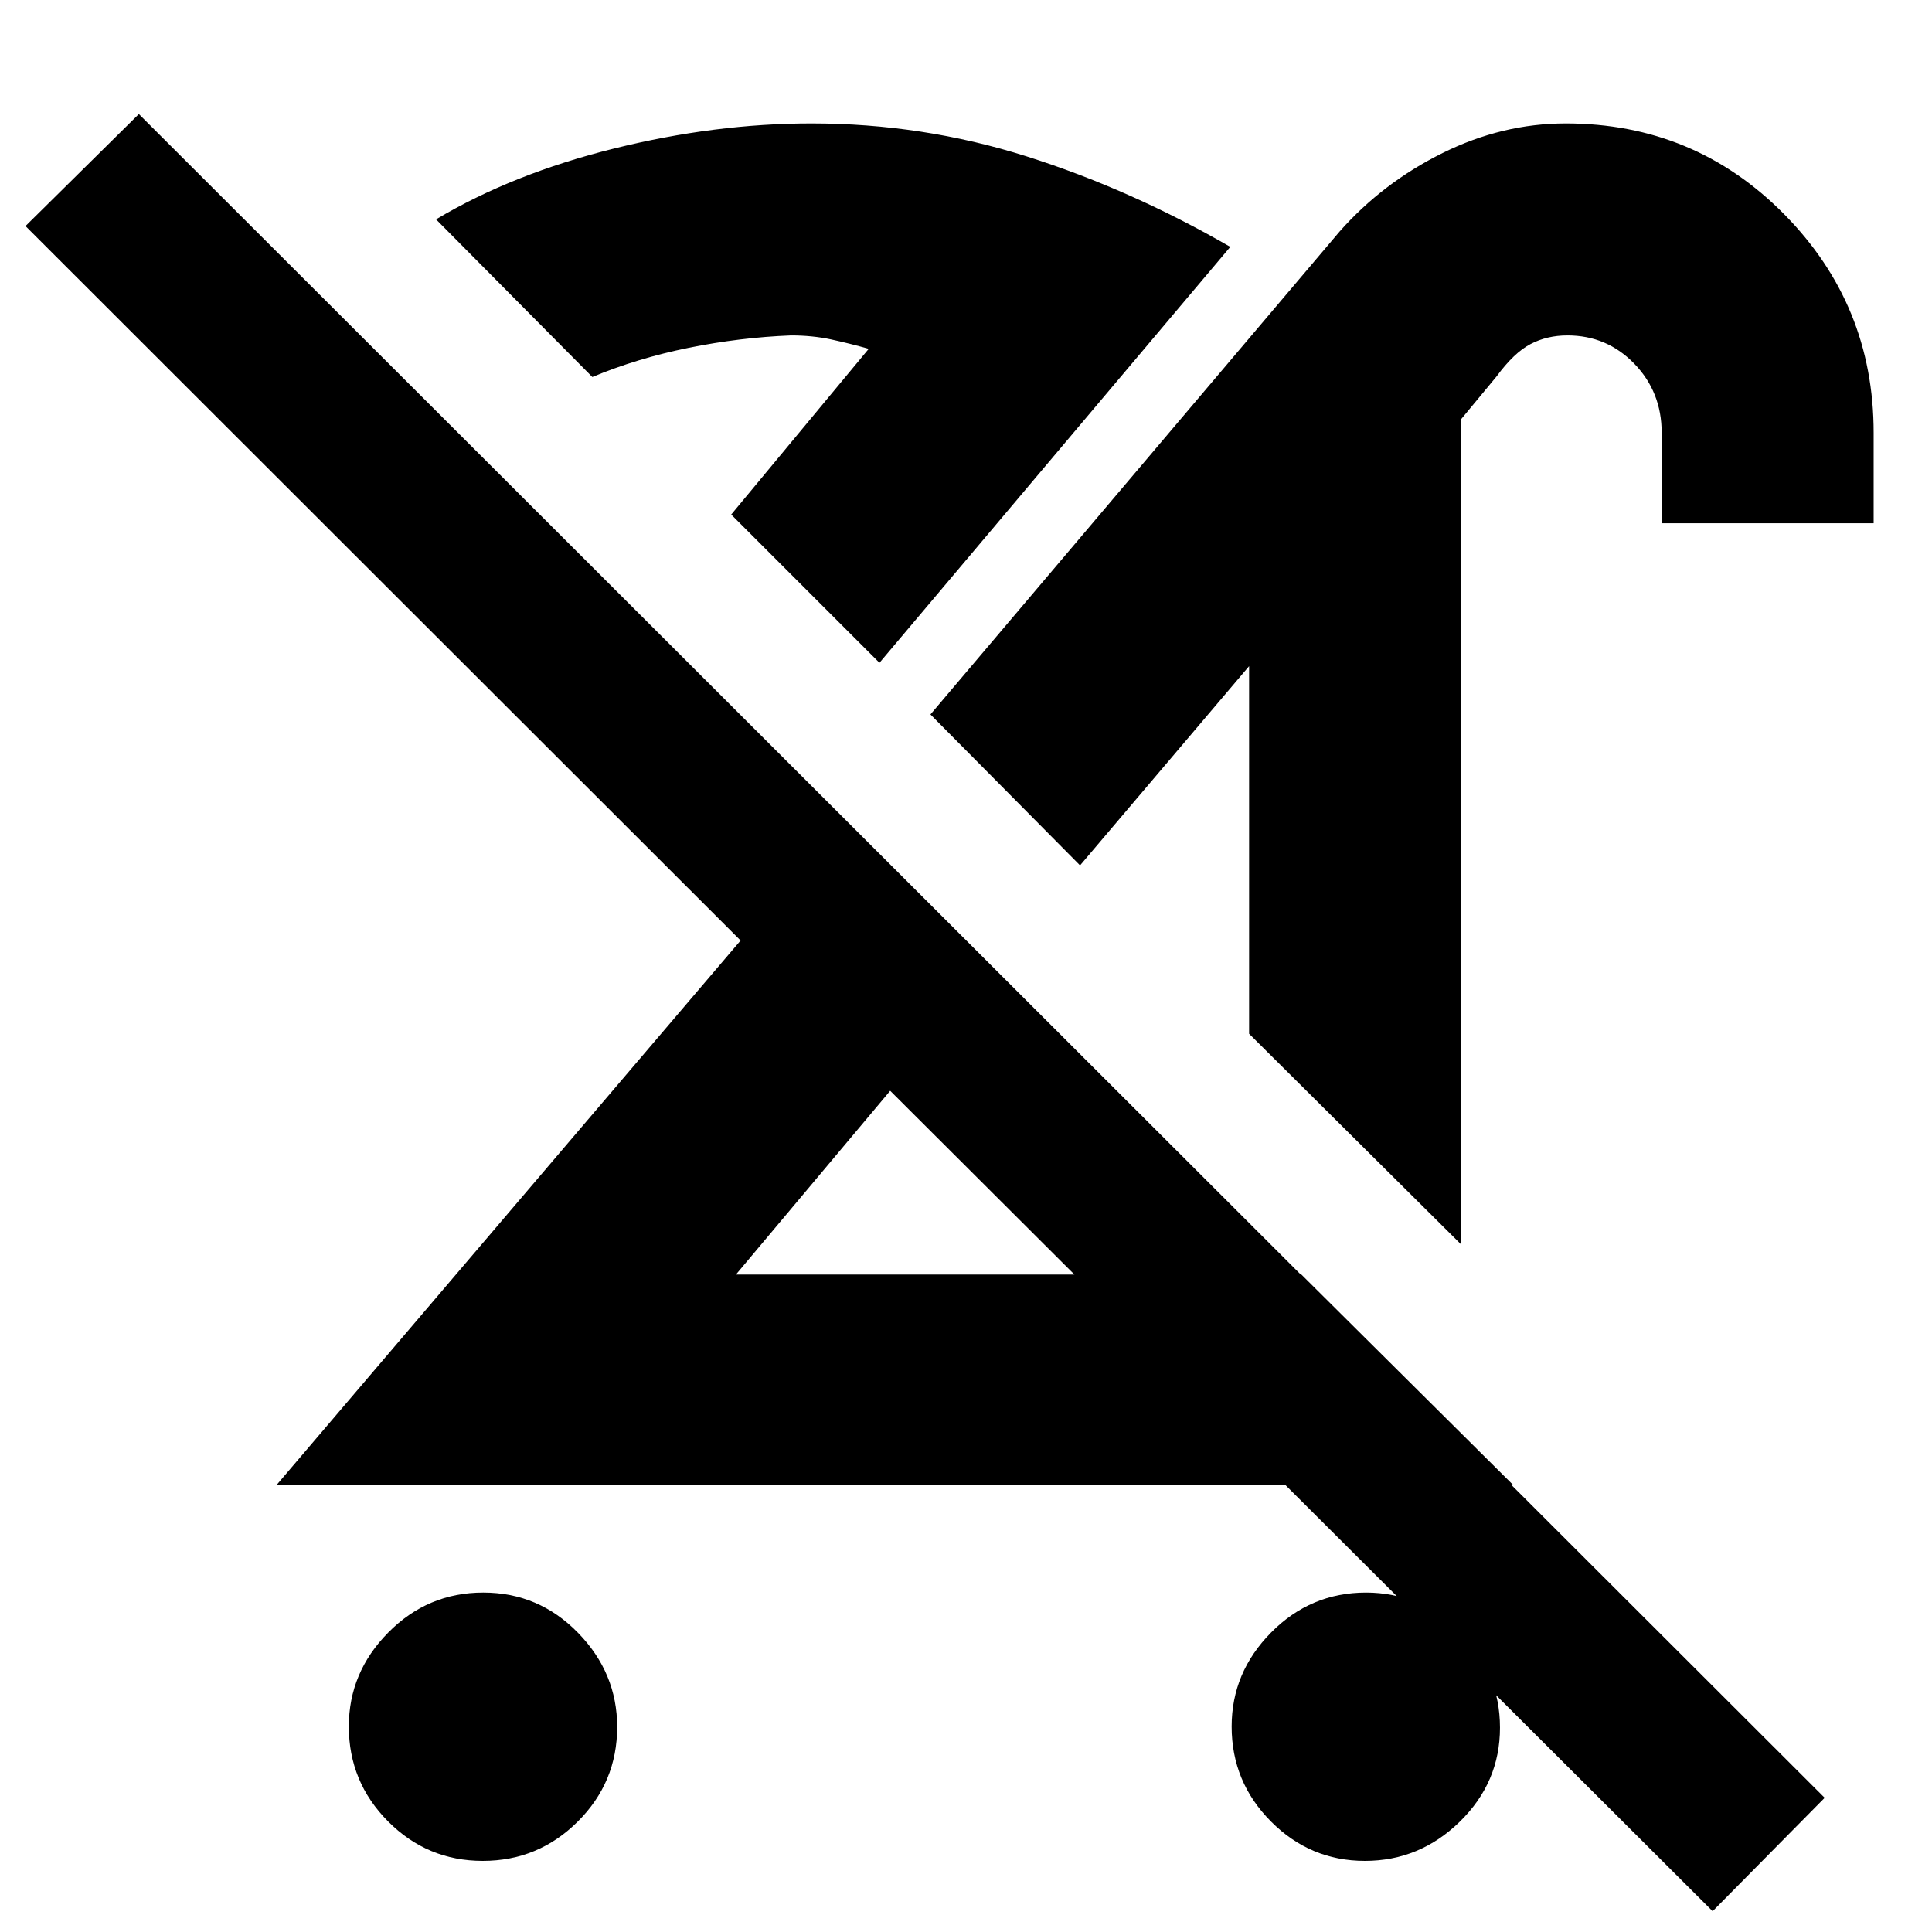 <svg xmlns="http://www.w3.org/2000/svg" height="40" viewBox="0 -960 960 960" width="40"><path d="M239.88-35.33q-27.55 0-47.05-19.62-19.5-19.62-19.5-47.17 0-26.88 19.62-46.71 19.62-19.84 47.17-19.84t47.05 19.96q19.5 19.95 19.5 46.83 0 27.55-19.62 47.05-19.62 19.5-47.17 19.5ZM726-341.67 620.67-446.33V-629l-84 99-74.34-75 203.34-240q21.47-24.25 51.14-38.96T778-898.67q63.94 0 108.47 45.03T931-745v45H825.67v-45q0-20.24-13.61-34.29-13.61-14.04-33.2-14.04-10.19 0-18.41 4.33t-16.78 16L726-751.67v410Zm-79.33 15L752-222H137.33L368-492.67l-355.33-355L69-903.33 906.67-66.67 851-10.33 442.33-418l-76.66 91.33h281Zm31.54 291.34q-27.21 0-46.71-19.62T612-102.12q0-26.88 19.62-46.71 19.62-19.84 47.16-19.84 26.89 0 46.72 19.96 19.83 19.95 19.83 47.16 0 27.22-19.95 46.72t-47.17 19.5ZM442.33-418Zm94.34-112ZM437-630.67l-73.67-73.66 68.34-82.34q-9.41-2.66-18.67-4.66-9.25-2-20-2-25.33 1-50.83 6.16-25.5 5.17-47.84 14.5L216.67-851q38-22.67 88.33-35.17t98.18-12.5q55.22 0 106.83 16.34 51.61 16.33 101.32 45L437-630.67Zm-73.67-73.66Z"/></svg>
